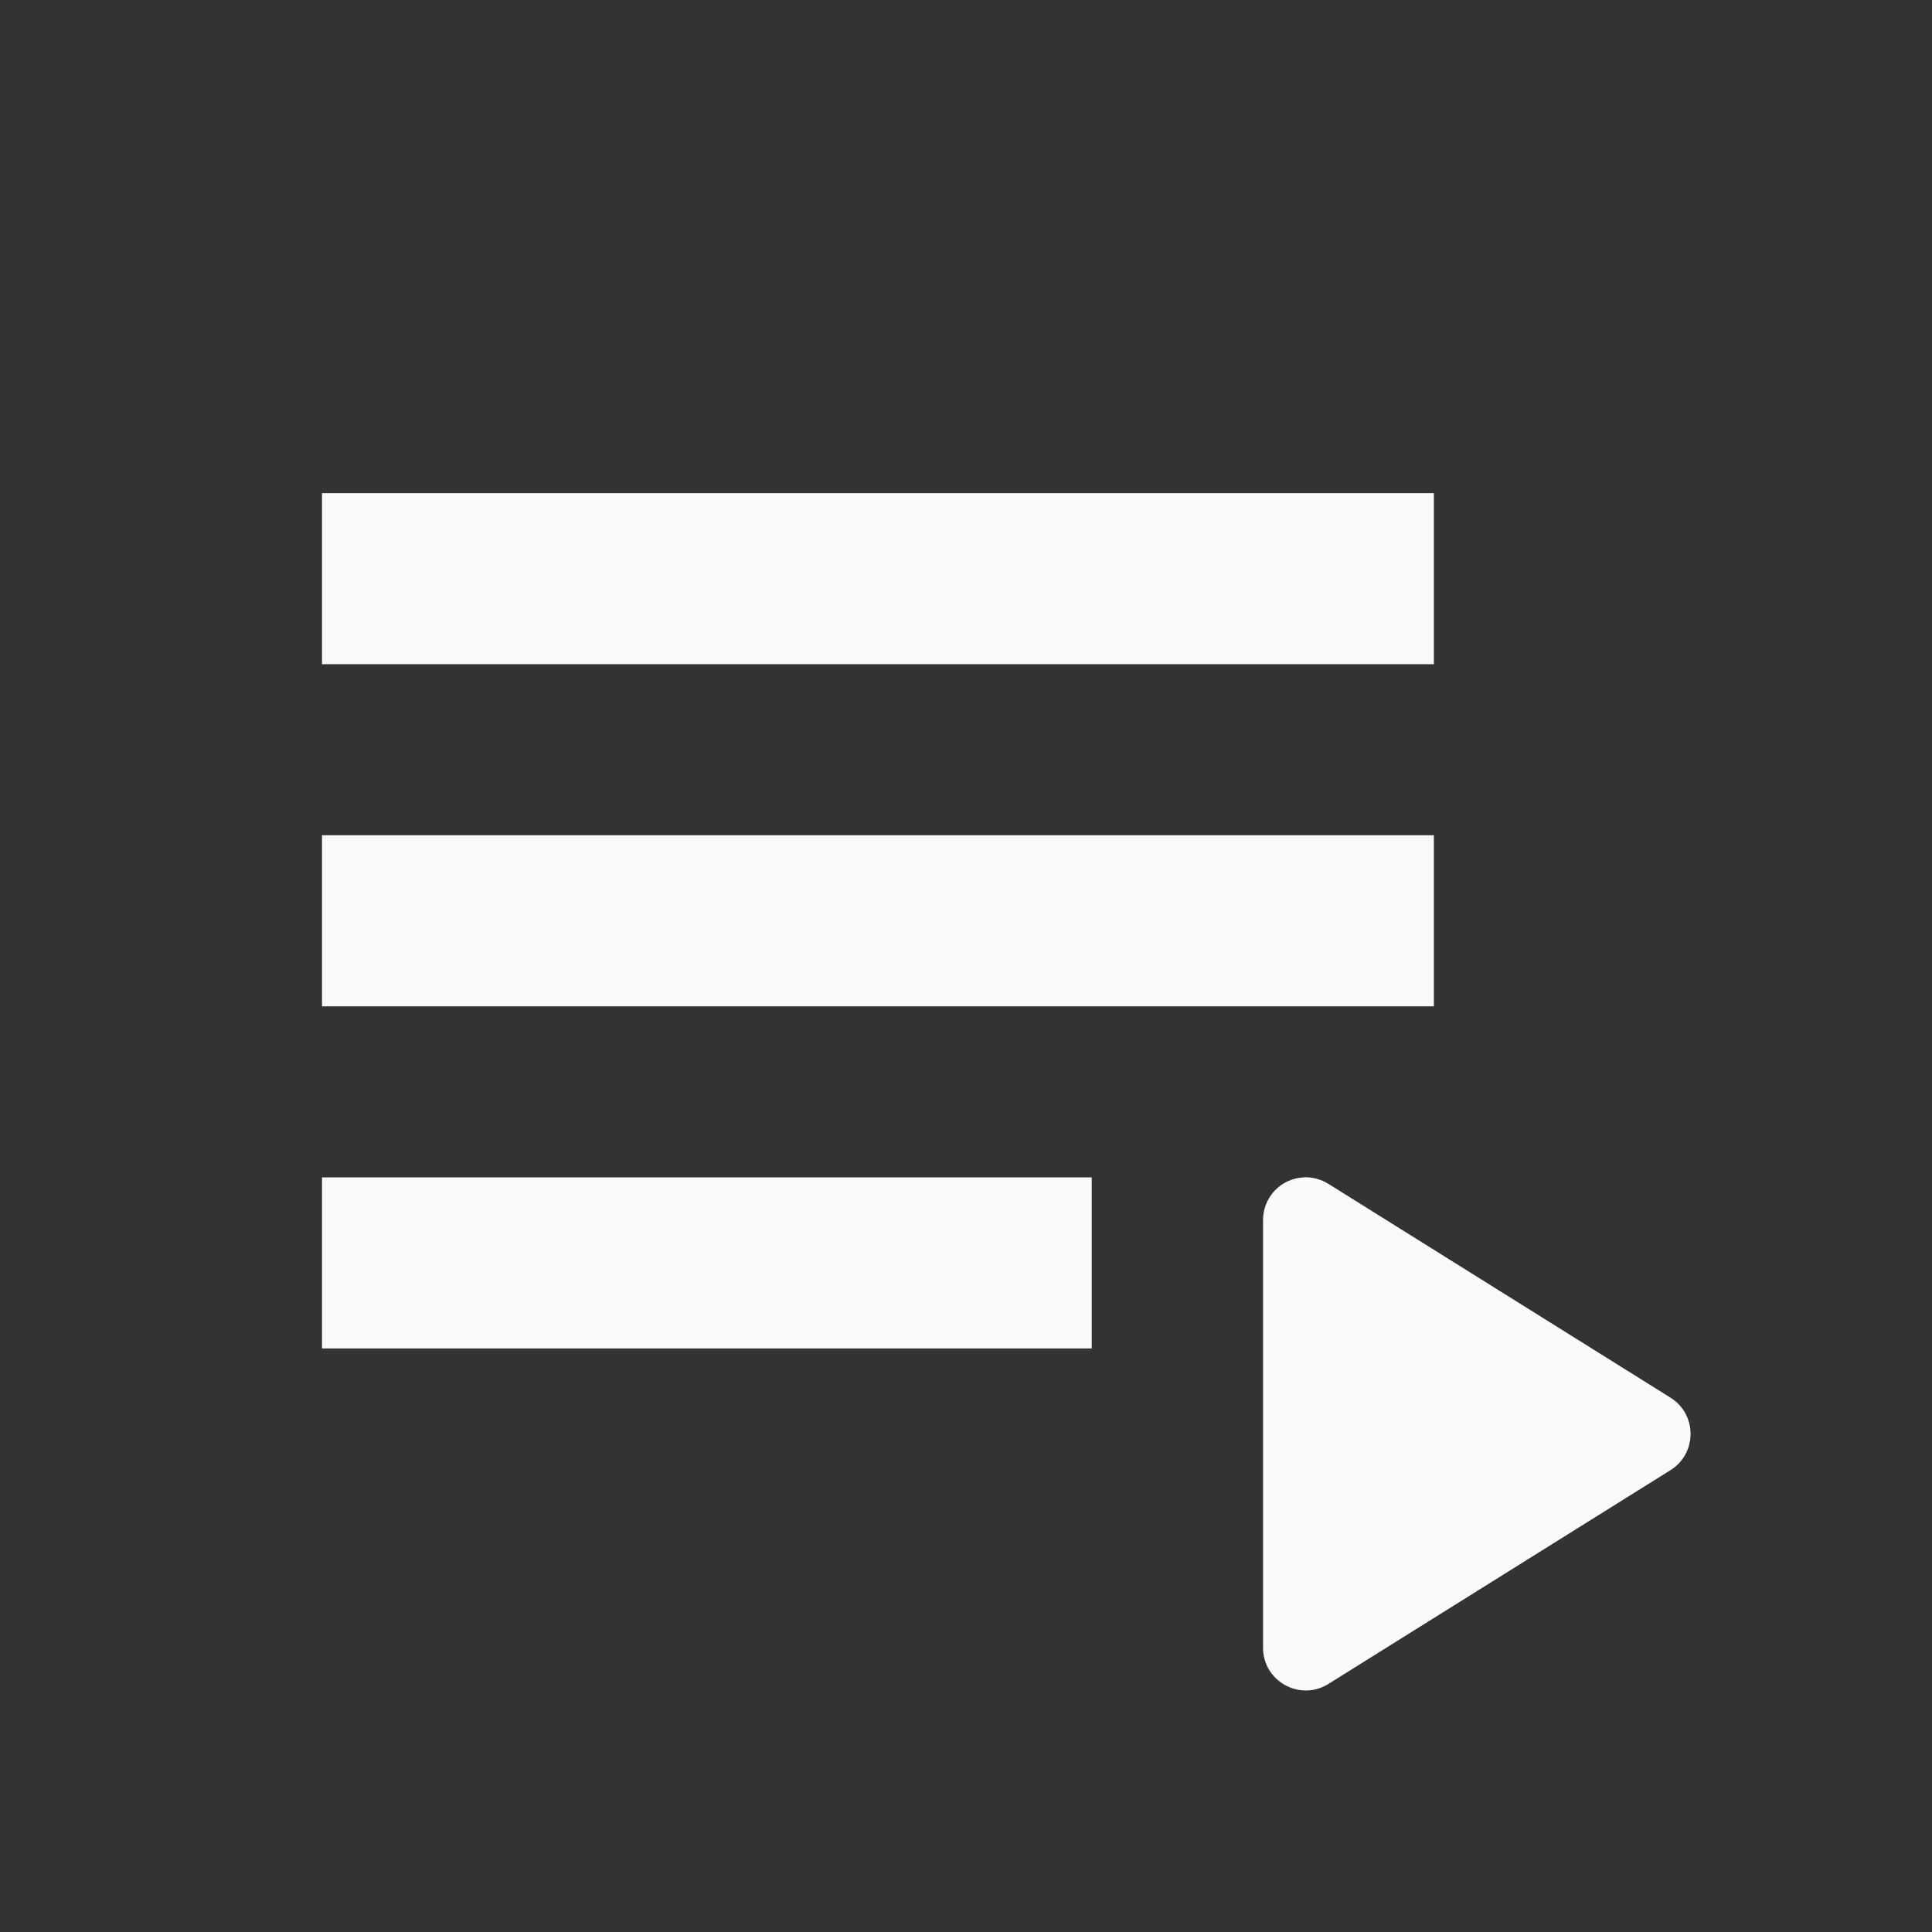 <svg xmlns="http://www.w3.org/2000/svg" xmlns:svg="http://www.w3.org/2000/svg" id="svg4682" width="24" height="24" version="1.1"><rect width="100%" height="100%" fill="#333333" stroke="none"/><g id="layer1" transform="translate(0,-1028.362)"><path id="path6181" fill="#fafafa" fill-opacity="1" fill-rule="nonzero" stroke="none" stroke-dasharray="none" stroke-dashoffset="0" stroke-linecap="round" stroke-linejoin="round" stroke-miterlimit="4" stroke-opacity="1" stroke-width=".106" d="m 4,1034.488 v 2.125 h 13.812 v -2.125 z m 0,4.25 v 2.125 h 13.812 v -2.125 z m 0,4.25 v 2.125 h 9.562 v -2.125 z m 12.198,0 c -0.285,0.011 -0.509,0.246 -0.508,0.531 v 5.312 c 0,0.416 0.458,0.67 0.811,0.45 l 4.25,-2.656 c 0.333,-0.208 0.333,-0.693 0,-0.901 l -4.25,-2.656 c -0.09,-0.056 -0.196,-0.085 -0.303,-0.081 z" color="#000" display="inline" enable-background="accumulate" opacity="1" overflow="visible" visibility="visible" style="marker:none"/></g></svg>